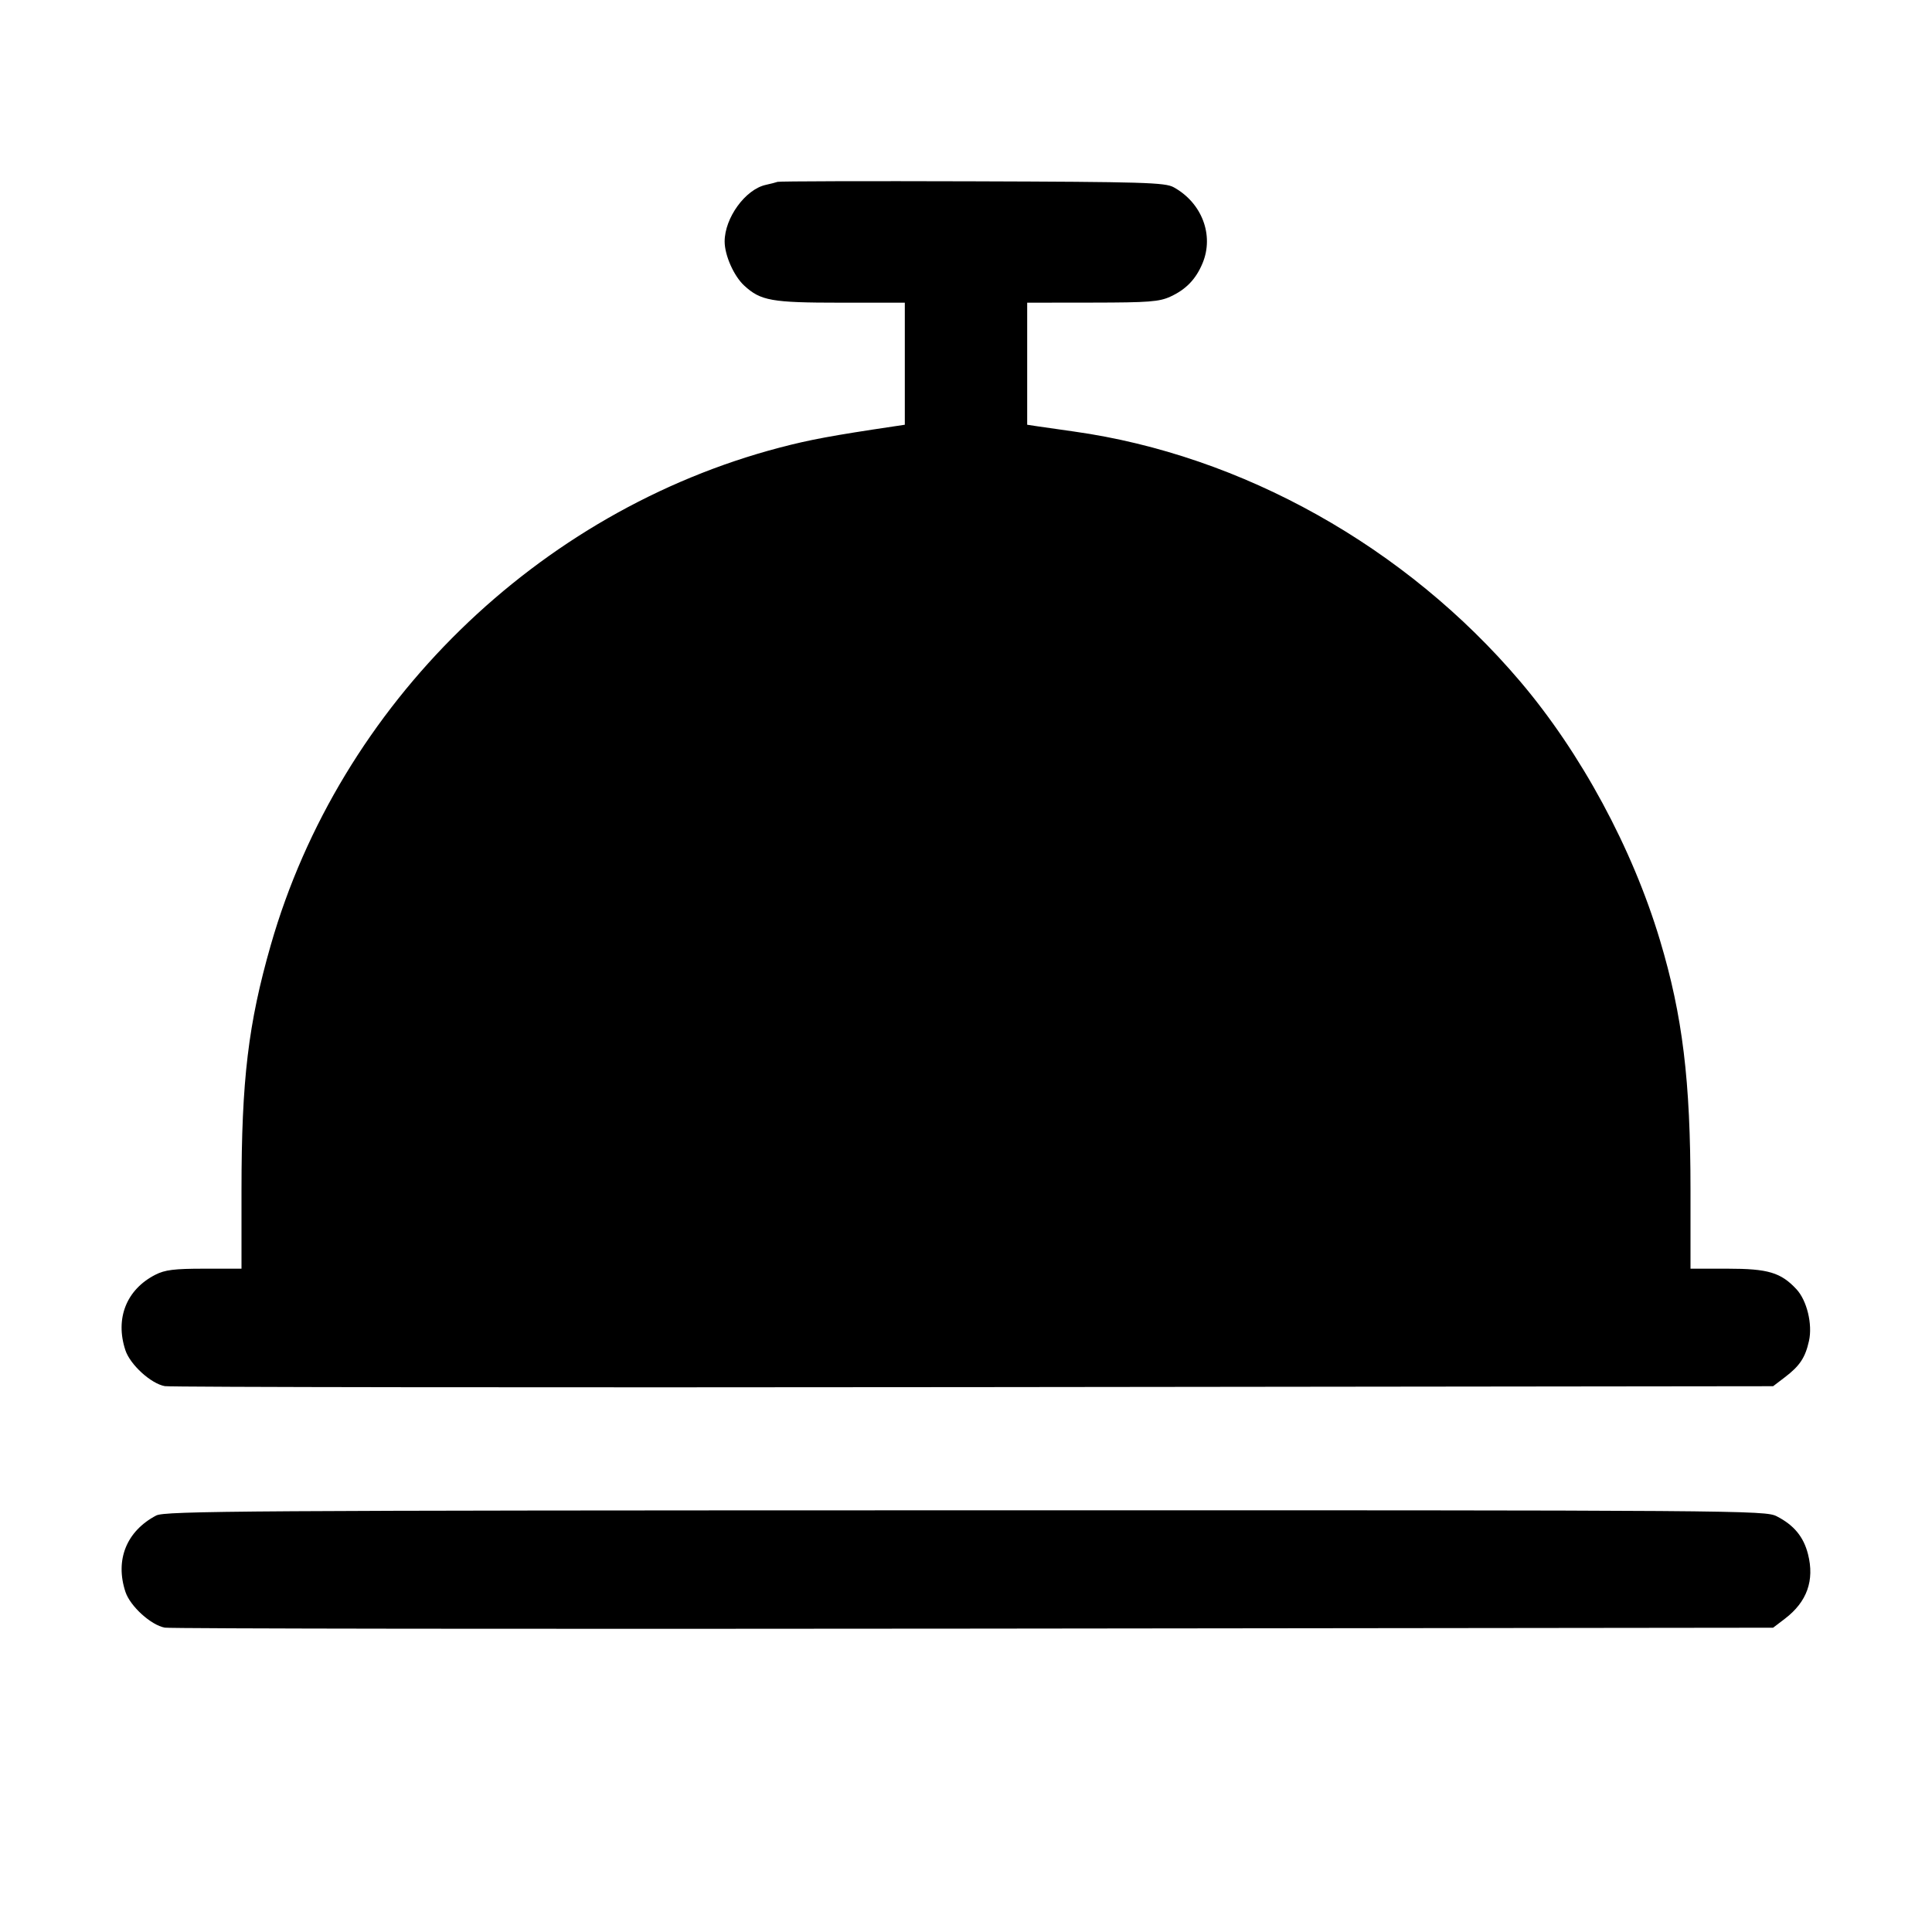 <svg fill="currentColor" viewBox="0 0 256 256" xmlns="http://www.w3.org/2000/svg"><path d="M103.040 24.095 C 102.805 24.178,102.100 24.358,101.473 24.496 C 98.768 25.090,96.019 28.872,96.019 32.000 C 96.019 33.829,97.242 36.583,98.616 37.846 C 100.798 39.852,102.231 40.107,111.346 40.107 L 119.893 40.107 119.893 48.194 L 119.893 56.281 118.507 56.488 C 110.273 57.712,107.298 58.264,103.335 59.304 C 71.233 67.726,45.021 93.337,35.885 125.207 C 32.892 135.647,32.000 143.108,32.000 157.699 L 32.000 168.107 27.076 168.107 C 23.076 168.107,21.856 168.259,20.570 168.918 C 16.748 170.878,15.230 174.713,16.614 178.908 C 17.249 180.832,20.004 183.343,21.841 183.671 C 22.618 183.809,70.884 183.868,129.100 183.801 L 234.946 183.680 236.522 182.478 C 238.482 180.983,239.205 179.892,239.698 177.686 C 240.192 175.477,239.426 172.315,238.036 170.826 C 235.969 168.611,234.279 168.107,228.924 168.107 L 224.000 168.107 224.000 157.699 C 224.000 143.162,222.952 134.581,219.955 124.587 C 216.294 112.380,209.491 99.786,201.428 90.288 C 186.282 72.449,164.598 60.307,142.293 57.177 C 140.416 56.913,138.256 56.604,137.493 56.490 L 136.107 56.281 136.107 48.194 L 136.107 40.107 144.747 40.097 C 152.233 40.089,153.615 39.983,155.093 39.300 C 157.159 38.347,158.459 36.996,159.340 34.888 C 160.893 31.170,159.267 26.880,155.520 24.813 C 154.374 24.181,151.579 24.098,128.853 24.025 C 114.891 23.981,103.275 24.012,103.040 24.095 M20.693 200.814 C 16.759 202.885,15.224 206.697,16.621 210.929 C 17.250 212.835,20.012 215.344,21.841 215.671 C 22.618 215.809,70.884 215.868,129.100 215.801 L 234.946 215.680 236.522 214.478 C 239.439 212.253,240.453 209.414,239.571 205.940 C 238.986 203.635,237.710 202.087,235.430 200.918 C 233.887 200.127,231.220 200.107,127.910 200.124 C 32.241 200.139,21.849 200.206,20.693 200.814 " stroke="none" fill-rule="evenodd"></path></svg>
